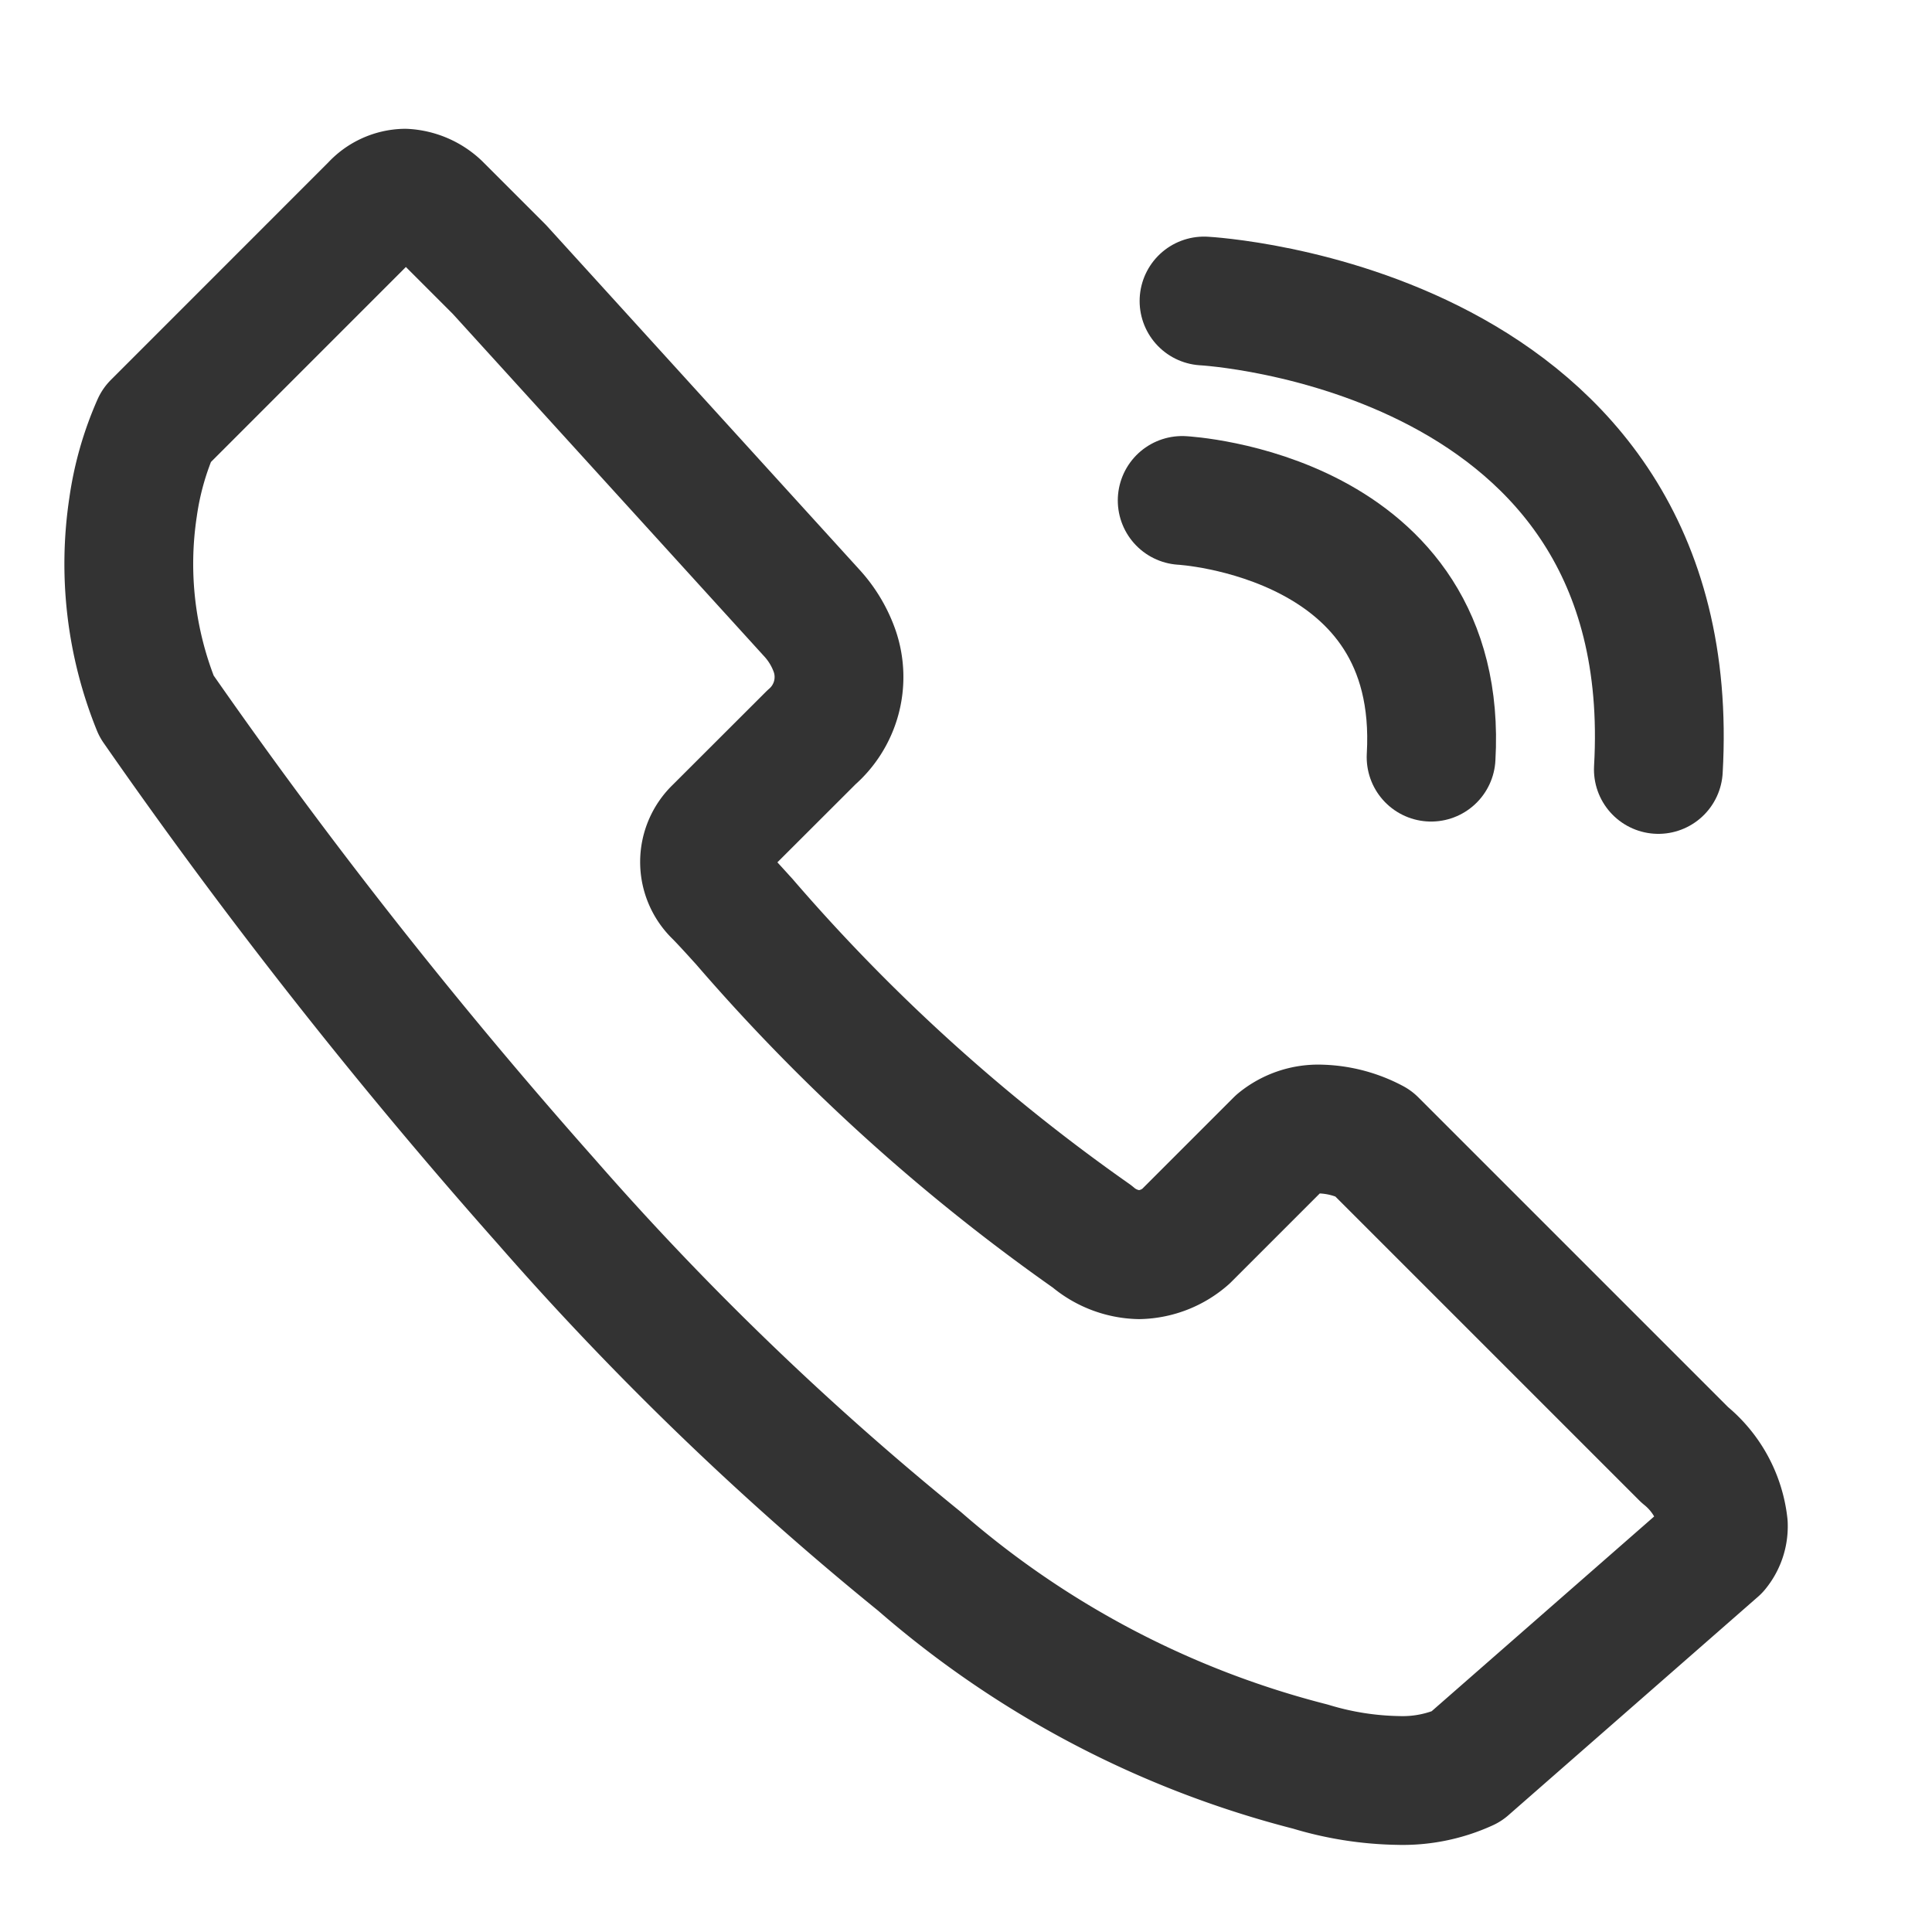 <svg xmlns="http://www.w3.org/2000/svg" width="30" height="30" viewBox="0 0 30 30">
  <g id="组_4208" data-name="组 4208" transform="translate(-53 -206)">
    <g id="组_3463" data-name="组 3463" transform="translate(-10327.003 1069.444)">
      <g id="组_2154" data-name="组 2154" transform="translate(10382.003 -860.444)">
        <path id="减去_52" data-name="减去 52" d="M19.713,24.647h0a4.954,4.954,0,0,1-1.364-.215,14.819,14.819,0,0,1-6.069-3.186,47.135,47.135,0,0,1-5.8-5.592A82.9,82.9,0,0,1,.43,7.965,5.889,5.889,0,0,1,.066,4.877,4.779,4.779,0,0,1,.429,3.606L3.819.215A.656.656,0,0,1,4.286,0a.8.8,0,0,1,.5.215l.968.968L10.6,6.512a1.718,1.718,0,0,1,.363.605A1.238,1.238,0,0,1,10.6,8.449L9.147,9.9a.671.671,0,0,0,0,.969c.073.073.2.209.372.4l.035.038A29.514,29.514,0,0,0,14.958,16.2a1.164,1.164,0,0,0,.729.283,1.138,1.138,0,0,0,.724-.283l1.453-1.453a.954.954,0,0,1,.646-.215,1.825,1.825,0,0,1,.807.215l4.843,4.843a1.637,1.637,0,0,1,.6,1.09.54.54,0,0,1-.122.363l-3.874,3.391A2.36,2.36,0,0,1,19.713,24.647Z" transform="translate(0 0)" fill="none" stroke="#333" stroke-linecap="round" stroke-linejoin="round" stroke-miterlimit="10" stroke-width="2"/>
      </g>
      <path id="路径_315" data-name="路径 315" d="M10413.8-859.545s7.448.394,7.055,7.274" transform="translate(-15.101 0.775)" fill="none" stroke="#333" stroke-linecap="round" stroke-width="2"/>
      <path id="路径_316" data-name="路径 316" d="M10413.8-859.545s4.082.216,3.865,3.986" transform="translate(-15.44 3.872)" fill="none" stroke="#333" stroke-linecap="round" stroke-width="2"/>
    </g>
    <rect id="矩形_1815" data-name="矩形 1815" width="30" height="30" transform="translate(53 206)" fill="none"/>
  </g>
</svg>

